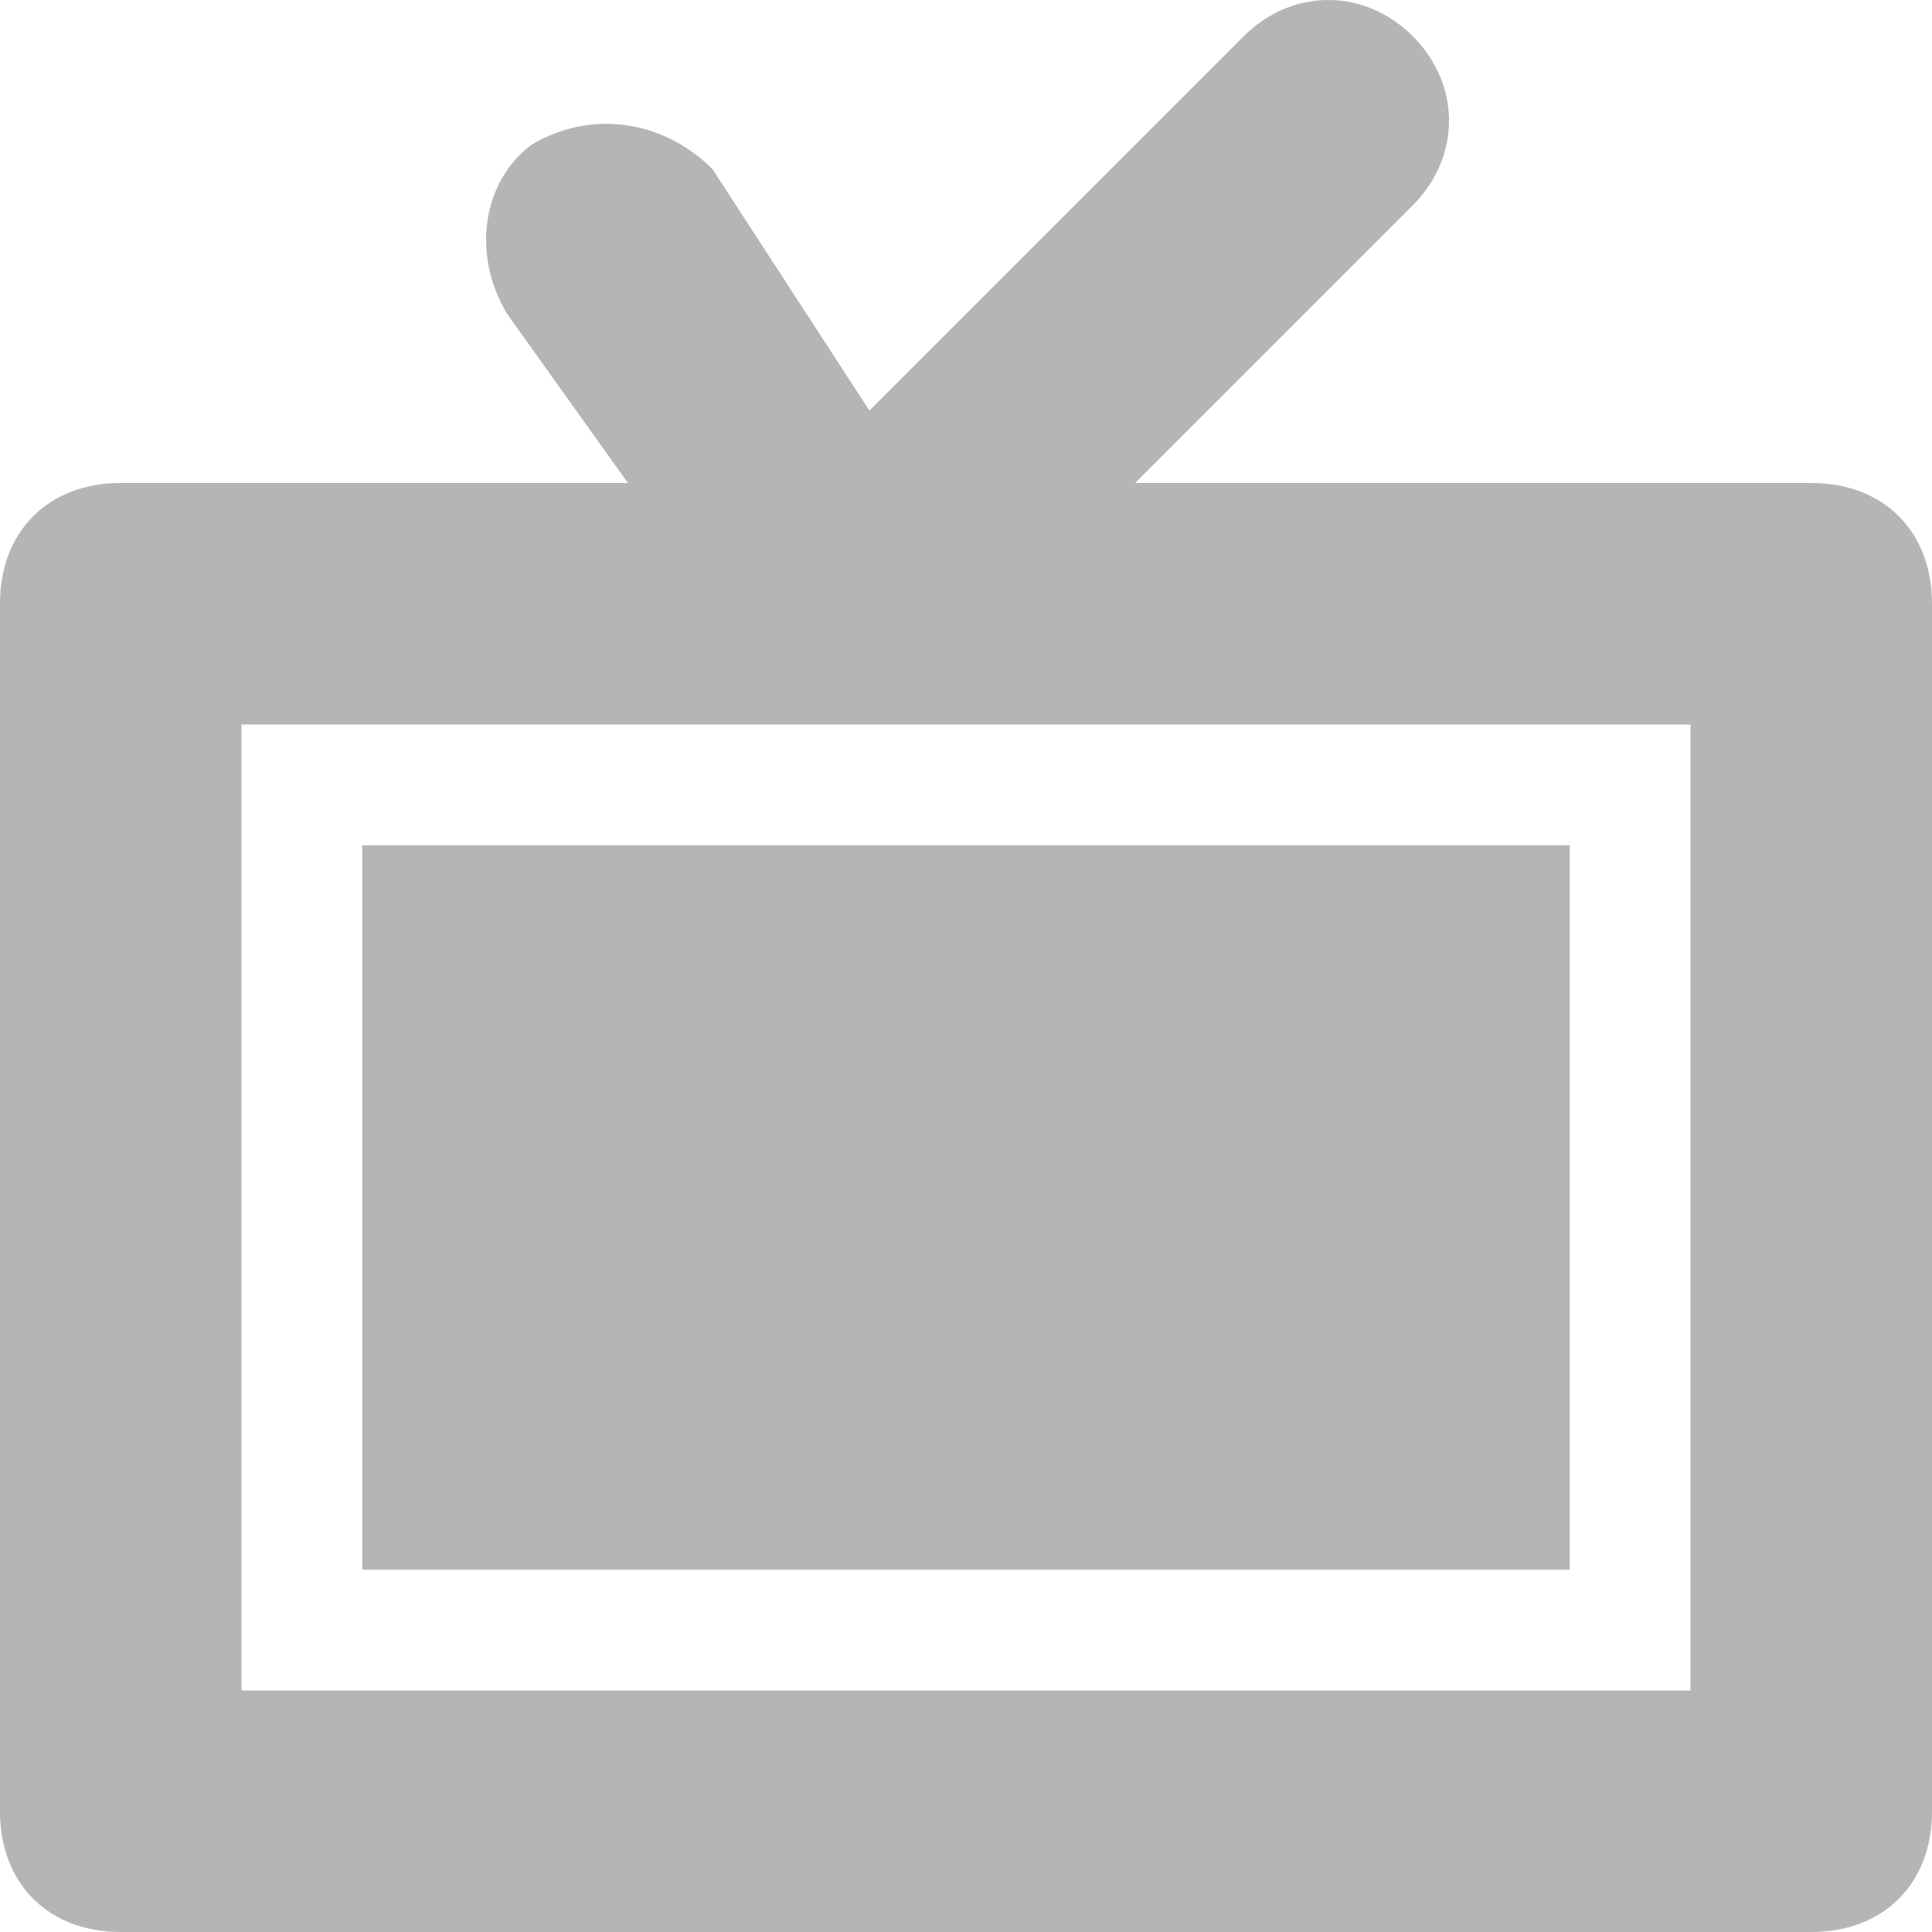 <svg xmlns="http://www.w3.org/2000/svg" xmlns:xlink="http://www.w3.org/1999/xlink" x="0px" y="0px" width="16px" height="16px" viewBox="0 0 16 16"><g ><path fill="#B5B5B5" d="M15,4H9.4l2.3-2.3c0.4-0.4,0.4-1,0-1.4s-1-0.4-1.4,0L7.2,3.4l-1.3-2C5.5,1,4.9,0.9,4.4,1.2
C4,1.5,3.9,2.1,4.2,2.6l1,1.4H1C0.4,4,0,4.4,0,5v10c0,0.6,0.4,1,1,1h14c0.6,0,1-0.4,1-1V5C16,4.4,15.6,4,15,4z M14,14H2V6h12V14z"/>
<rect data-color="color-2" x="3" y="7" fill="#B5B5B5" width="10" height="6"/></g></svg>